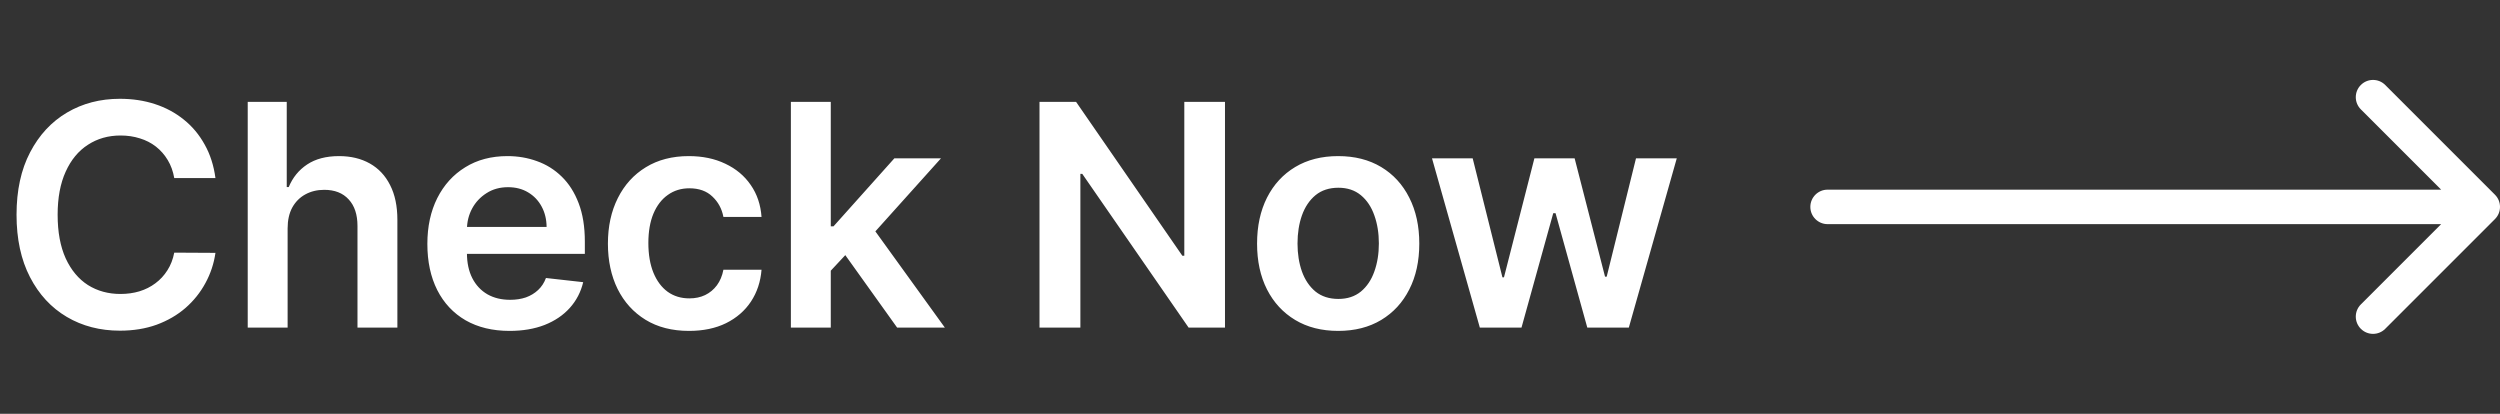 <svg width="145" height="24" viewBox="0 0 145 24" fill="none" xmlns="http://www.w3.org/2000/svg">
<rect x="0" y="0" width="145" height="24" fill="#333333" stroke="none"/>
<path d="M12.496 10.326H10.106C10.038 9.934 9.912 9.587 9.729 9.284C9.545 8.977 9.317 8.717 9.045 8.504C8.772 8.291 8.461 8.131 8.112 8.025C7.766 7.914 7.393 7.859 6.993 7.859C6.281 7.859 5.651 8.038 5.101 8.396C4.551 8.749 4.121 9.269 3.81 9.955C3.499 10.637 3.343 11.47 3.343 12.454C3.343 13.456 3.499 14.3 3.81 14.986C4.125 15.668 4.555 16.183 5.101 16.533C5.651 16.878 6.279 17.05 6.987 17.05C7.379 17.05 7.745 16.999 8.086 16.897C8.431 16.791 8.74 16.635 9.013 16.43C9.29 16.226 9.522 15.974 9.71 15.676C9.901 15.378 10.033 15.037 10.106 14.653L12.496 14.666C12.407 15.288 12.213 15.872 11.915 16.418C11.621 16.963 11.235 17.445 10.758 17.862C10.28 18.276 9.722 18.599 9.083 18.834C8.444 19.064 7.734 19.179 6.955 19.179C5.804 19.179 4.777 18.913 3.874 18.38C2.97 17.847 2.259 17.078 1.739 16.072C1.219 15.067 0.959 13.861 0.959 12.454C0.959 11.044 1.221 9.838 1.745 8.837C2.269 7.831 2.983 7.062 3.886 6.529C4.79 5.996 5.812 5.73 6.955 5.73C7.683 5.73 8.361 5.832 8.987 6.037C9.614 6.241 10.172 6.542 10.662 6.938C11.152 7.33 11.555 7.812 11.87 8.383C12.19 8.95 12.398 9.597 12.496 10.326ZM16.682 13.247V19H14.368V5.909H16.631V10.85H16.746C16.976 10.296 17.332 9.859 17.813 9.54C18.299 9.216 18.917 9.054 19.667 9.054C20.349 9.054 20.943 9.197 21.45 9.482C21.957 9.768 22.349 10.185 22.626 10.735C22.908 11.285 23.048 11.956 23.048 12.749V19H20.734V13.107C20.734 12.446 20.564 11.932 20.223 11.566C19.886 11.195 19.413 11.01 18.804 11.01C18.395 11.01 18.028 11.099 17.704 11.278C17.385 11.453 17.134 11.707 16.95 12.039C16.771 12.371 16.682 12.774 16.682 13.247ZM29.555 19.192C28.571 19.192 27.721 18.987 27.005 18.578C26.294 18.165 25.746 17.581 25.362 16.827C24.979 16.068 24.787 15.175 24.787 14.148C24.787 13.139 24.979 12.252 25.362 11.489C25.75 10.722 26.291 10.126 26.986 9.7C27.68 9.269 28.497 9.054 29.434 9.054C30.039 9.054 30.61 9.152 31.147 9.348C31.688 9.54 32.166 9.838 32.579 10.243C32.997 10.648 33.325 11.163 33.563 11.79C33.802 12.412 33.921 13.153 33.921 14.014V14.724H25.874V13.164H31.703C31.699 12.721 31.603 12.327 31.416 11.982C31.228 11.632 30.966 11.357 30.629 11.157C30.297 10.957 29.909 10.857 29.466 10.857C28.993 10.857 28.578 10.972 28.22 11.202C27.862 11.428 27.582 11.726 27.382 12.097C27.186 12.463 27.086 12.866 27.082 13.305V14.666C27.082 15.237 27.186 15.727 27.395 16.136C27.604 16.541 27.896 16.852 28.271 17.07C28.646 17.283 29.085 17.389 29.587 17.389C29.924 17.389 30.229 17.342 30.502 17.249C30.774 17.151 31.011 17.008 31.211 16.82C31.411 16.633 31.563 16.401 31.665 16.124L33.825 16.366C33.689 16.938 33.429 17.436 33.046 17.862C32.666 18.284 32.181 18.612 31.588 18.847C30.996 19.077 30.318 19.192 29.555 19.192ZM39.964 19.192C38.983 19.192 38.142 18.977 37.439 18.546C36.74 18.116 36.201 17.521 35.822 16.763C35.447 16 35.259 15.122 35.259 14.129C35.259 13.132 35.451 12.252 35.834 11.489C36.218 10.722 36.759 10.126 37.458 9.7C38.161 9.269 38.992 9.054 39.951 9.054C40.748 9.054 41.453 9.201 42.066 9.495C42.684 9.785 43.177 10.196 43.543 10.729C43.91 11.257 44.118 11.875 44.169 12.582H41.958C41.868 12.109 41.655 11.715 41.319 11.4C40.986 11.08 40.541 10.921 39.983 10.921C39.51 10.921 39.094 11.048 38.736 11.304C38.378 11.555 38.099 11.918 37.899 12.391C37.703 12.864 37.605 13.43 37.605 14.091C37.605 14.76 37.703 15.335 37.899 15.817C38.095 16.294 38.37 16.663 38.724 16.923C39.081 17.178 39.501 17.306 39.983 17.306C40.324 17.306 40.628 17.242 40.897 17.114C41.169 16.982 41.398 16.793 41.581 16.546C41.764 16.298 41.89 15.998 41.958 15.644H44.169C44.114 16.339 43.91 16.954 43.556 17.491C43.202 18.024 42.721 18.442 42.111 18.744C41.502 19.043 40.786 19.192 39.964 19.192ZM47.981 15.919L47.974 13.126H48.345L51.874 9.182H54.578L50.237 14.014H49.758L47.981 15.919ZM45.871 19V5.909H48.185V19H45.871ZM52.033 19L48.837 14.532L50.397 12.902L54.801 19H52.033ZM71.049 5.909V19H68.939L62.771 10.083H62.662V19H60.291V5.909H62.413L68.575 14.832H68.69V5.909H71.049ZM77.615 19.192C76.656 19.192 75.825 18.981 75.122 18.559C74.419 18.137 73.873 17.547 73.486 16.788C73.102 16.03 72.91 15.143 72.91 14.129C72.91 13.115 73.102 12.227 73.486 11.464C73.873 10.701 74.419 10.109 75.122 9.687C75.825 9.265 76.656 9.054 77.615 9.054C78.574 9.054 79.405 9.265 80.108 9.687C80.811 10.109 81.354 10.701 81.738 11.464C82.126 12.227 82.319 13.115 82.319 14.129C82.319 15.143 82.126 16.03 81.738 16.788C81.354 17.547 80.811 18.137 80.108 18.559C79.405 18.981 78.574 19.192 77.615 19.192ZM77.628 17.338C78.148 17.338 78.582 17.195 78.932 16.91C79.281 16.62 79.541 16.232 79.712 15.746C79.886 15.261 79.974 14.72 79.974 14.123C79.974 13.522 79.886 12.979 79.712 12.493C79.541 12.003 79.281 11.613 78.932 11.323C78.582 11.033 78.148 10.889 77.628 10.889C77.095 10.889 76.652 11.033 76.298 11.323C75.949 11.613 75.687 12.003 75.512 12.493C75.341 12.979 75.256 13.522 75.256 14.123C75.256 14.72 75.341 15.261 75.512 15.746C75.687 16.232 75.949 16.62 76.298 16.91C76.652 17.195 77.095 17.338 77.628 17.338ZM85.83 19L83.056 9.182H85.415L87.141 16.085H87.23L88.995 9.182H91.328L93.092 16.047H93.188L94.888 9.182H97.253L94.472 19H92.063L90.222 12.365H90.088L88.247 19H85.83Z" fill="white"/>
<path d="M106 11C105.448 11 105 11.448 105 12C105 12.552 105.448 13 106 13L106 11ZM144.707 12.707C145.098 12.317 145.098 11.683 144.707 11.293L138.343 4.929C137.953 4.538 137.319 4.538 136.929 4.929C136.538 5.319 136.538 5.953 136.929 6.343L142.586 12L136.929 17.657C136.538 18.047 136.538 18.68 136.929 19.071C137.319 19.462 137.953 19.462 138.343 19.071L144.707 12.707ZM106 13L144 13L144 11L106 11L106 13Z" fill="white"/>
</svg>
